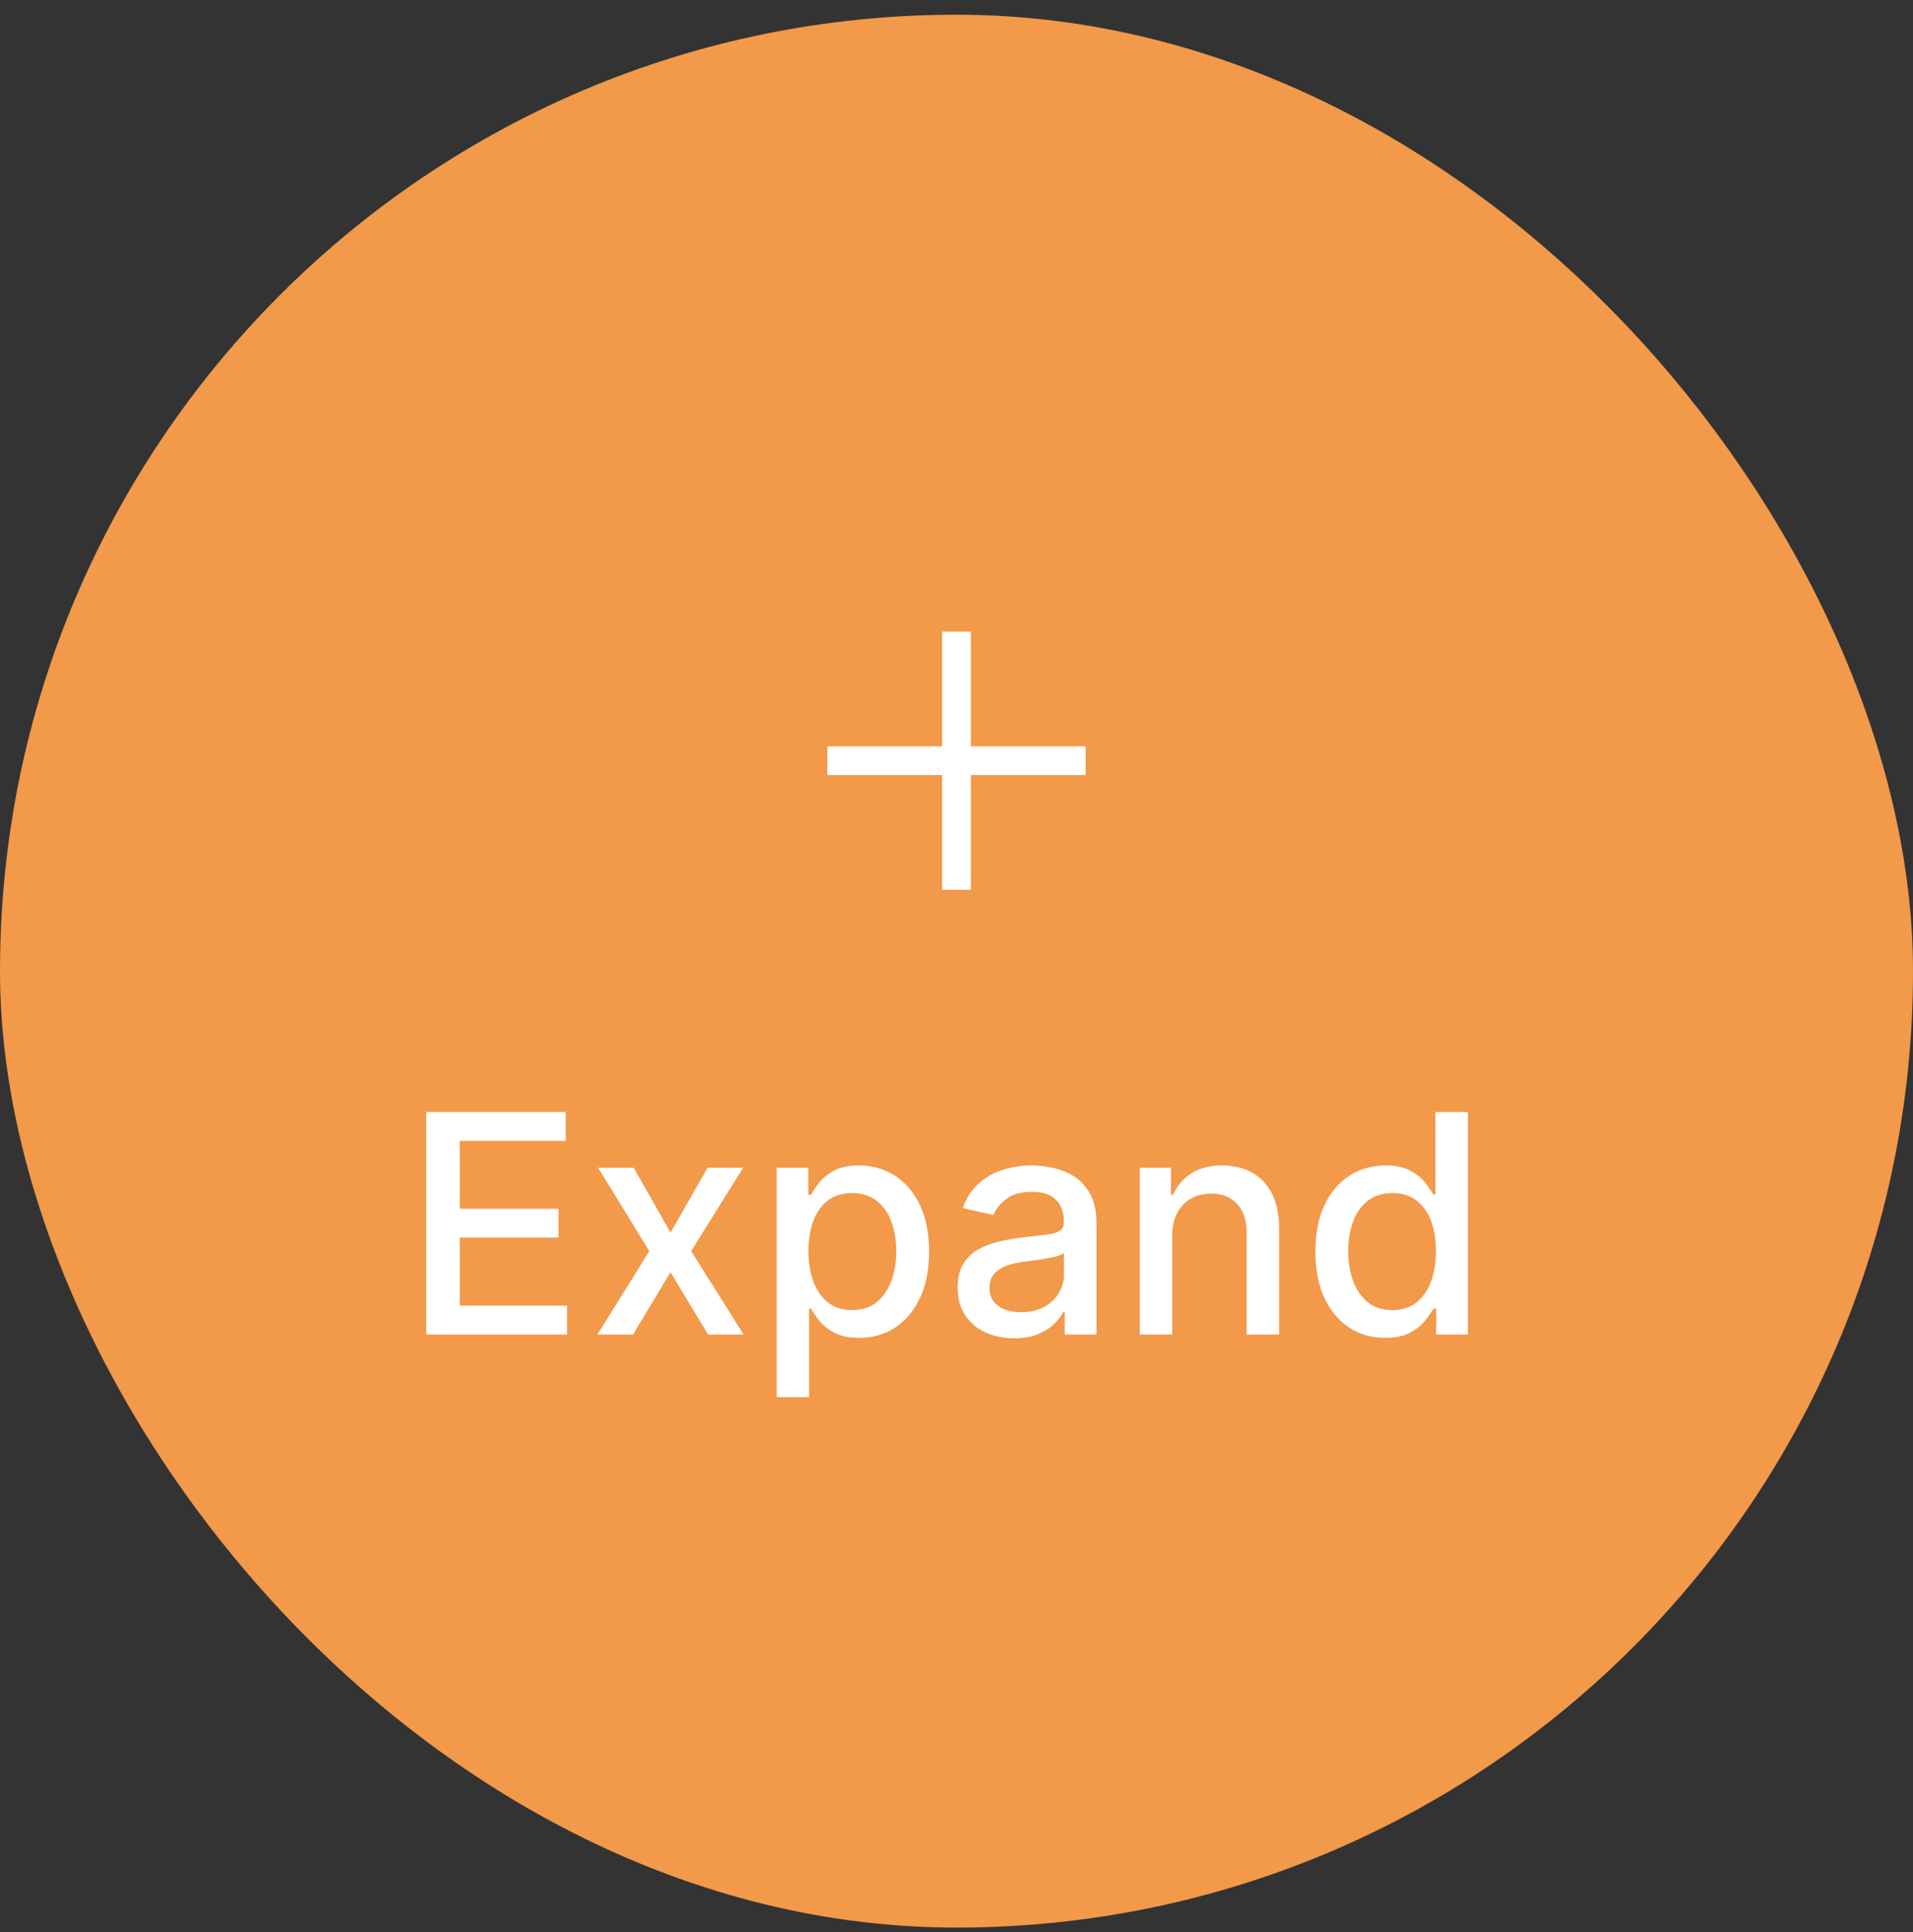 <svg width="100" height="101" viewBox="0 0 100 101" fill="none" xmlns="http://www.w3.org/2000/svg">
<rect x="0" y="0" width="100" height="101" fill="#333333" stroke="none"/>
<rect y="0.769" width="100" height="100" rx="50" fill="#F2994A"/>
<mask id="mask0_20_316" style="mask-type:alpha" maskUnits="userSpaceOnUse" x="38" y="27" width="24" height="25">
<rect x="38" y="27.769" width="24" height="24" fill="#D9D9D9"/>
</mask>
<g mask="url(#mask0_20_316)">
<path d="M49.25 46.519V40.519H43.25V39.019H49.25V33.019H50.75V39.019H56.75V40.519H50.75V46.519H49.25Z" fill="white"/>
</g>
<path d="M22.278 69.769V58.132H29.574V59.644H24.034V63.189H29.193V64.695H24.034V68.257H29.642V69.769H22.278ZM33.124 61.041L35.05 64.439L36.993 61.041H38.851L36.129 65.405L38.874 69.769H37.016L35.05 66.507L33.09 69.769H31.226L33.942 65.405L31.26 61.041H33.124ZM40.595 73.041V61.041H42.254V62.456H42.396C42.495 62.274 42.637 62.064 42.822 61.825C43.008 61.587 43.266 61.378 43.595 61.2C43.925 61.019 44.36 60.928 44.902 60.928C45.606 60.928 46.235 61.106 46.788 61.462C47.341 61.818 47.775 62.331 48.09 63.002C48.408 63.672 48.567 64.479 48.567 65.422C48.567 66.365 48.41 67.174 48.095 67.848C47.781 68.519 47.349 69.036 46.8 69.399C46.251 69.759 45.624 69.939 44.919 69.939C44.389 69.939 43.955 69.85 43.618 69.672C43.285 69.494 43.023 69.286 42.834 69.047C42.644 68.808 42.499 68.596 42.396 68.411H42.294V73.041H40.595ZM42.26 65.405C42.26 66.019 42.349 66.556 42.527 67.019C42.705 67.481 42.963 67.842 43.3 68.104C43.637 68.361 44.05 68.49 44.538 68.49C45.046 68.49 45.47 68.356 45.811 68.087C46.152 67.814 46.41 67.445 46.584 66.979C46.762 66.513 46.851 65.988 46.851 65.405C46.851 64.829 46.764 64.312 46.59 63.854C46.419 63.395 46.161 63.034 45.817 62.769C45.476 62.503 45.05 62.371 44.538 62.371C44.046 62.371 43.629 62.498 43.288 62.752C42.951 63.005 42.696 63.359 42.521 63.814C42.347 64.269 42.26 64.799 42.26 65.405ZM53.01 69.962C52.457 69.962 51.957 69.859 51.51 69.655C51.063 69.447 50.709 69.145 50.447 68.751C50.19 68.358 50.061 67.875 50.061 67.303C50.061 66.81 50.156 66.405 50.345 66.087C50.535 65.769 50.79 65.517 51.112 65.331C51.434 65.145 51.794 65.005 52.192 64.911C52.59 64.816 52.995 64.744 53.408 64.695C53.93 64.634 54.355 64.585 54.68 64.547C55.006 64.505 55.243 64.439 55.391 64.348C55.538 64.257 55.612 64.109 55.612 63.905V63.865C55.612 63.369 55.472 62.984 55.192 62.712C54.915 62.439 54.502 62.303 53.953 62.303C53.381 62.303 52.93 62.429 52.601 62.683C52.275 62.933 52.05 63.212 51.925 63.519L50.328 63.155C50.517 62.625 50.794 62.197 51.158 61.871C51.525 61.541 51.947 61.303 52.425 61.155C52.902 61.003 53.404 60.928 53.93 60.928C54.279 60.928 54.648 60.969 55.038 61.053C55.432 61.132 55.8 61.28 56.141 61.496C56.485 61.712 56.767 62.02 56.987 62.422C57.207 62.82 57.317 63.337 57.317 63.973V69.769H55.658V68.575H55.59C55.48 68.795 55.315 69.011 55.095 69.223C54.876 69.435 54.593 69.611 54.249 69.751C53.904 69.892 53.491 69.962 53.01 69.962ZM53.379 68.598C53.849 68.598 54.251 68.505 54.584 68.32C54.921 68.134 55.177 67.892 55.351 67.592C55.529 67.289 55.618 66.966 55.618 66.621V65.496C55.557 65.556 55.44 65.613 55.266 65.666C55.095 65.716 54.9 65.759 54.68 65.797C54.461 65.831 54.247 65.863 54.038 65.894C53.83 65.92 53.656 65.943 53.516 65.962C53.186 66.003 52.885 66.073 52.612 66.172C52.343 66.27 52.127 66.412 51.965 66.598C51.805 66.78 51.726 67.022 51.726 67.325C51.726 67.746 51.881 68.064 52.192 68.28C52.502 68.492 52.898 68.598 53.379 68.598ZM61.278 64.587V69.769H59.58V61.041H61.21V62.462H61.318C61.519 62 61.833 61.628 62.261 61.348C62.693 61.068 63.237 60.928 63.892 60.928C64.487 60.928 65.008 61.053 65.454 61.303C65.901 61.549 66.248 61.916 66.494 62.405C66.74 62.894 66.864 63.498 66.864 64.217V69.769H65.165V64.422C65.165 63.789 65 63.295 64.671 62.939C64.341 62.579 63.888 62.399 63.312 62.399C62.919 62.399 62.568 62.484 62.261 62.655C61.958 62.825 61.718 63.075 61.54 63.405C61.365 63.731 61.278 64.125 61.278 64.587ZM72.409 69.939C71.704 69.939 71.076 69.759 70.523 69.399C69.974 69.036 69.542 68.519 69.227 67.848C68.917 67.174 68.761 66.365 68.761 65.422C68.761 64.479 68.919 63.672 69.233 63.002C69.551 62.331 69.987 61.818 70.54 61.462C71.093 61.106 71.72 60.928 72.421 60.928C72.962 60.928 73.398 61.019 73.727 61.2C74.061 61.378 74.318 61.587 74.5 61.825C74.686 62.064 74.829 62.274 74.932 62.456H75.034V58.132H76.733V69.769H75.074V68.411H74.932C74.829 68.596 74.682 68.808 74.489 69.047C74.299 69.286 74.038 69.494 73.704 69.672C73.371 69.85 72.939 69.939 72.409 69.939ZM72.784 68.49C73.273 68.49 73.686 68.361 74.023 68.104C74.364 67.842 74.621 67.481 74.796 67.019C74.974 66.556 75.062 66.019 75.062 65.405C75.062 64.799 74.975 64.269 74.801 63.814C74.627 63.359 74.371 63.005 74.034 62.752C73.697 62.498 73.28 62.371 72.784 62.371C72.273 62.371 71.847 62.503 71.506 62.769C71.165 63.034 70.907 63.395 70.733 63.854C70.562 64.312 70.477 64.829 70.477 65.405C70.477 65.988 70.564 66.513 70.739 66.979C70.913 67.445 71.171 67.814 71.511 68.087C71.856 68.356 72.28 68.49 72.784 68.49Z" fill="white"/>
</svg>
